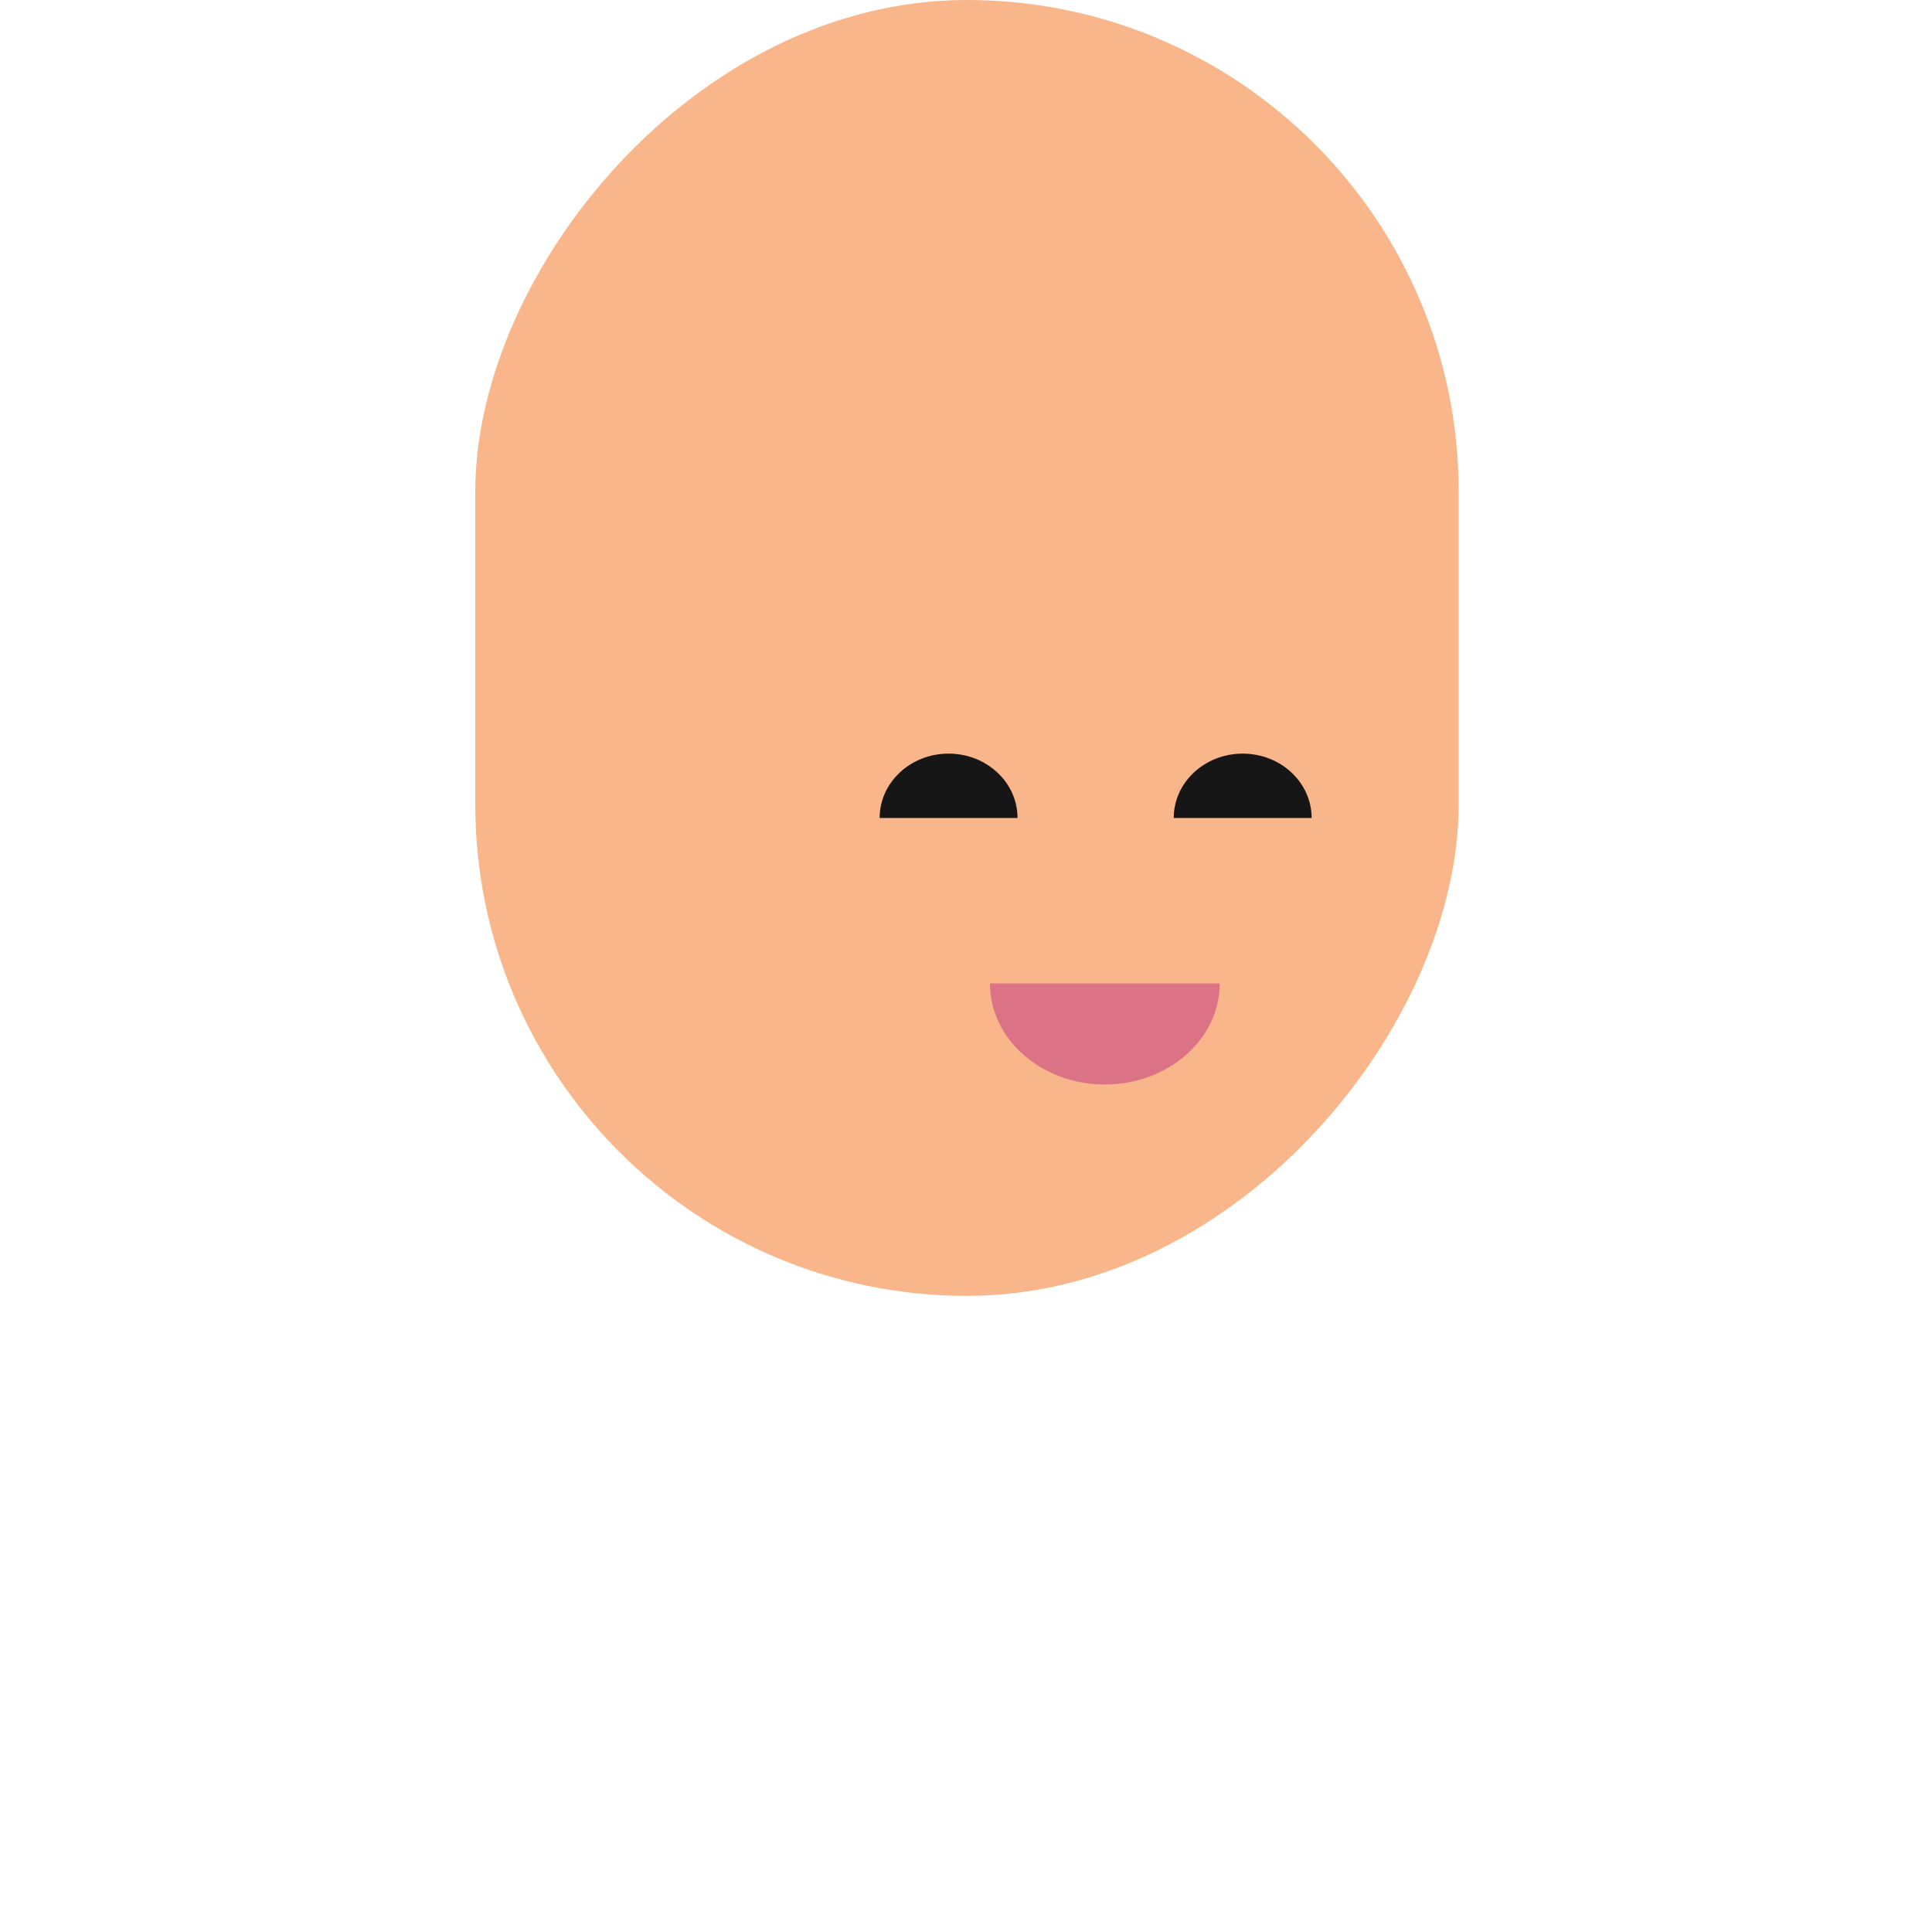 <svg width="1000" height="1000" viewBox="0 0 1000 1000" fill="none" xmlns="http://www.w3.org/2000/svg">
<rect width="509.001" height="670.74" rx="254.5" transform="matrix(-1 0 0 1 755 0)" fill="#F8B68A"/>
<path d="M571.858 561.328C604.698 561.328 631.32 537.9 631.32 509.001L512.395 509.001C512.395 537.9 539.017 561.328 571.858 561.328Z" fill="#DB7285"/>
<path d="M643.211 390.075C623.507 390.075 607.533 404.984 607.533 423.374H678.888C678.888 404.984 662.915 390.075 643.211 390.075Z" fill="#161616"/>
<path d="M490.986 390.075C471.282 390.075 455.309 404.984 455.309 423.374H526.664C526.664 404.984 510.69 390.075 490.986 390.075Z" fill="#161616"/>
</svg>
